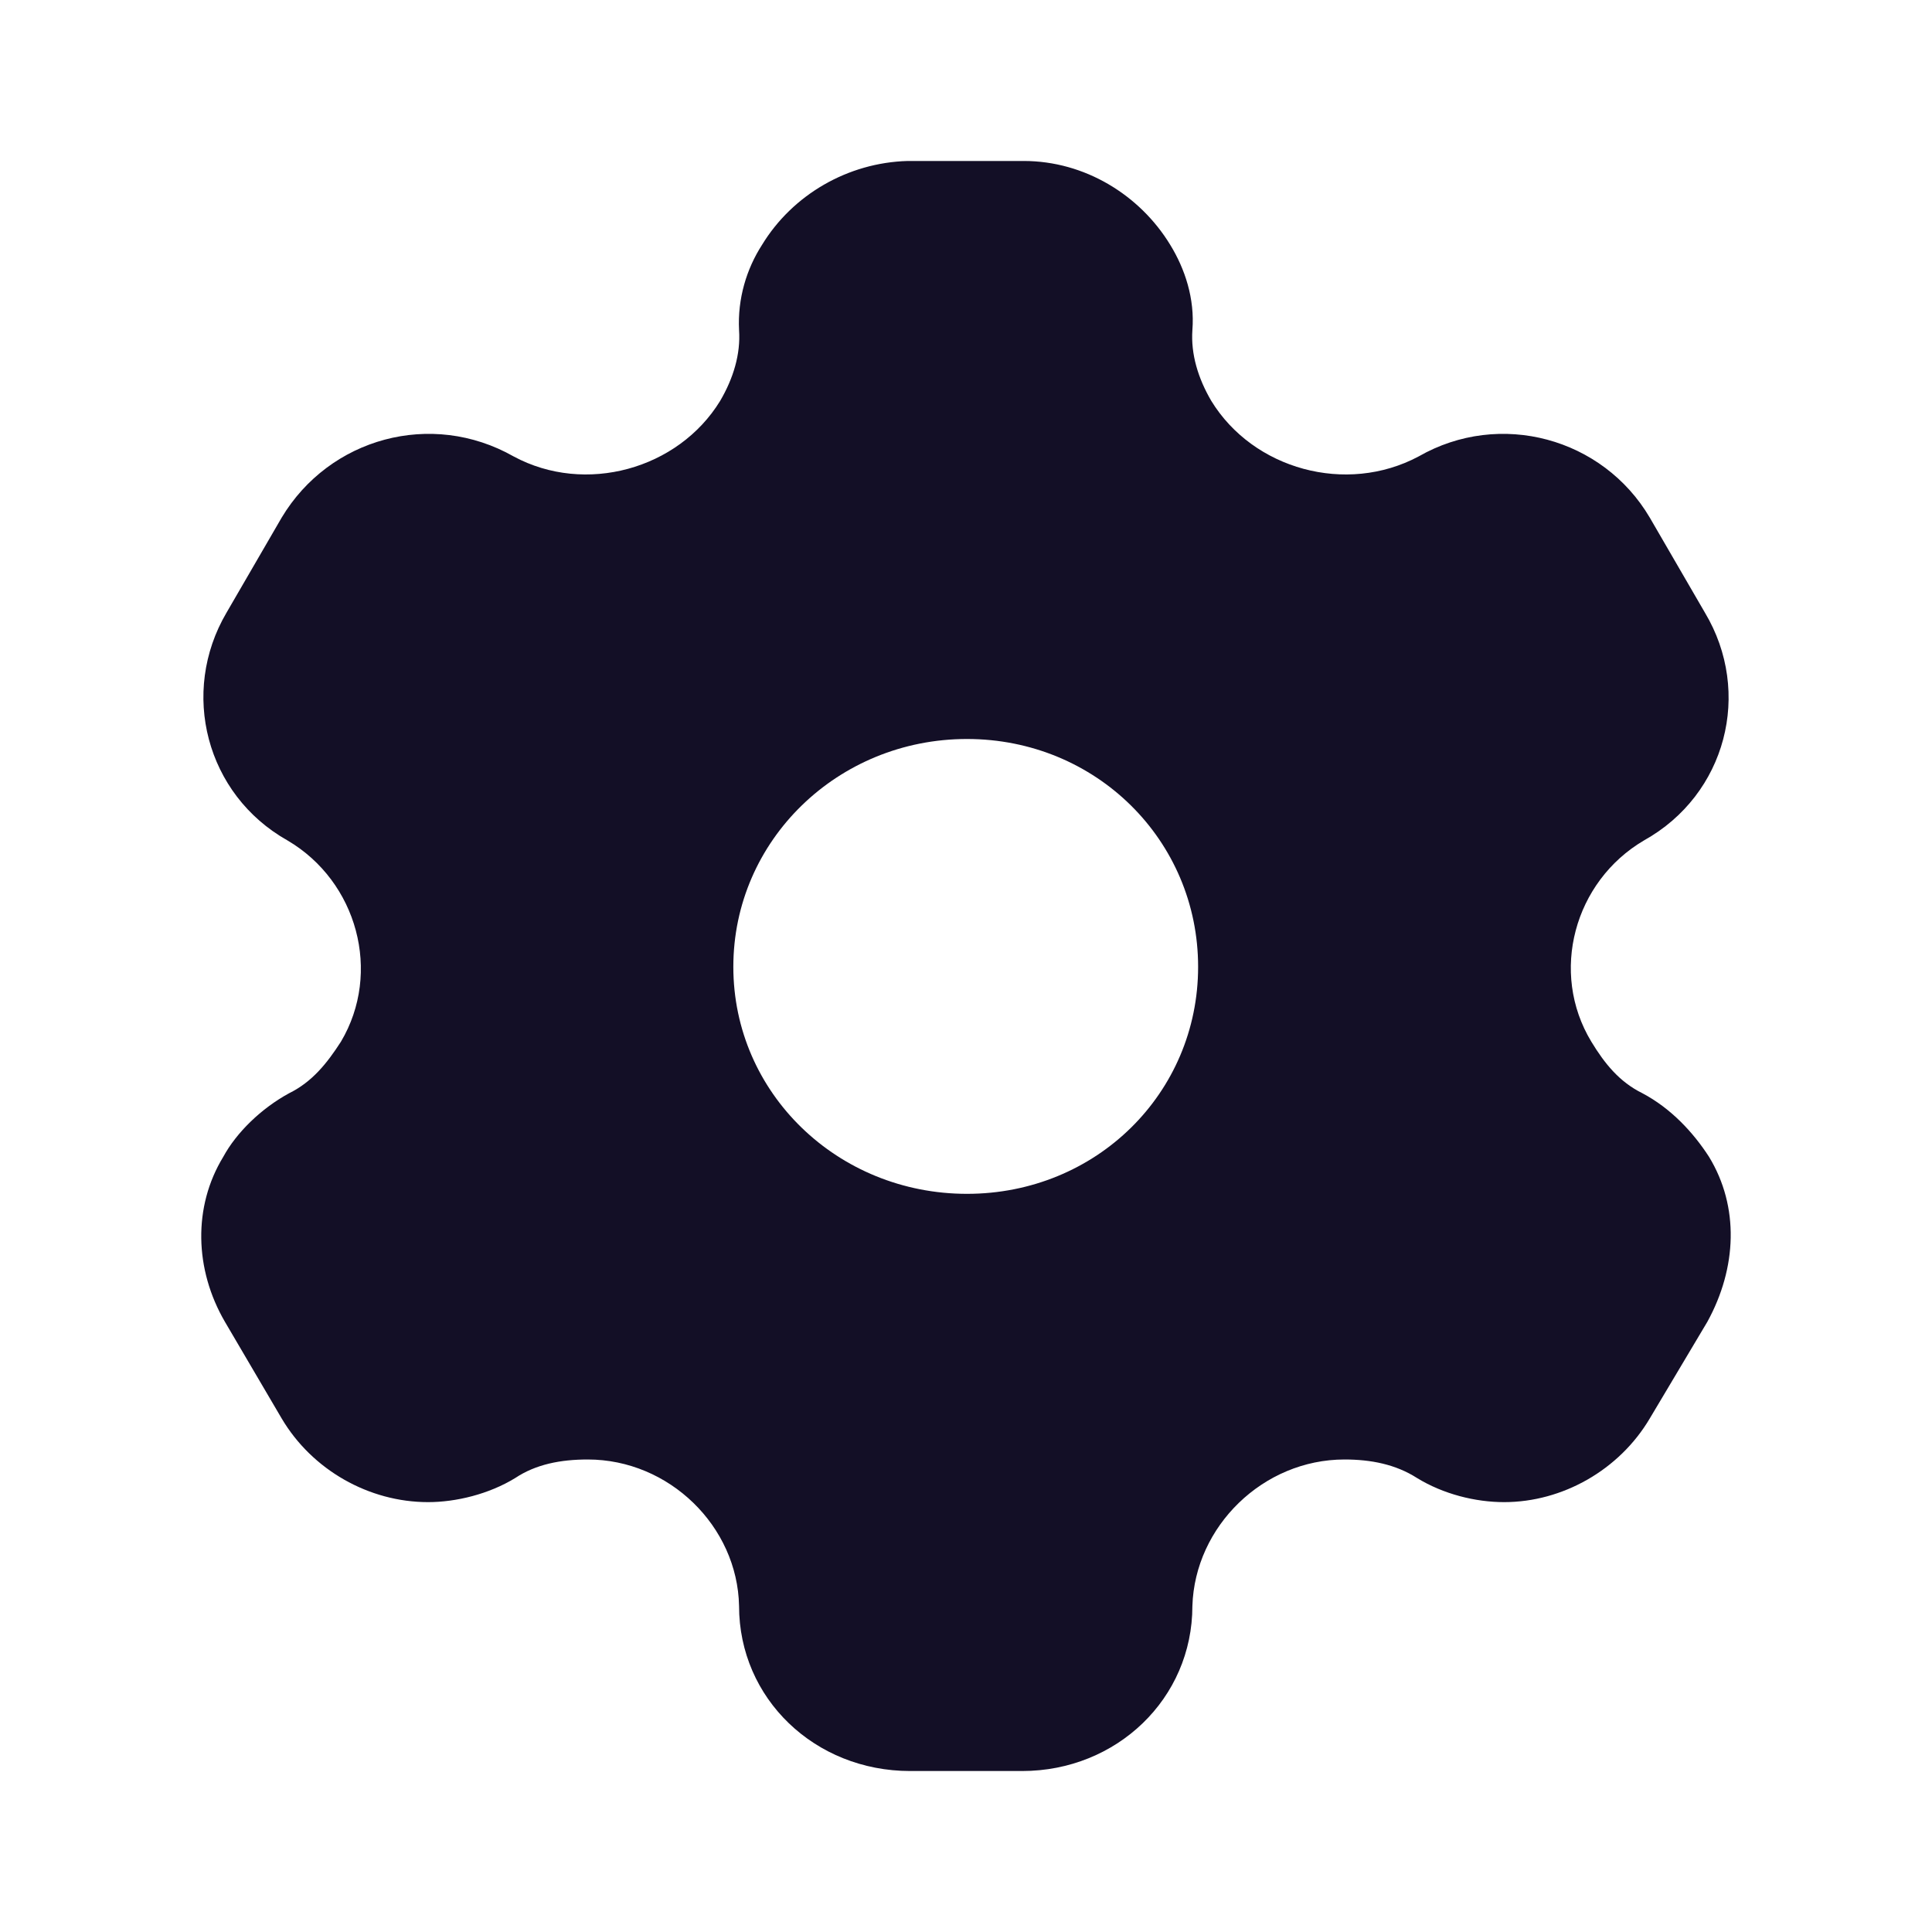 <svg width="28" height="28" viewBox="0 0 28 28" fill="none" xmlns="http://www.w3.org/2000/svg">
<path fill-rule="evenodd" clip-rule="evenodd" d="M23.803 15.844C24.22 16.065 24.542 16.415 24.768 16.765C25.209 17.488 25.174 18.375 24.744 19.157L23.91 20.557C23.469 21.303 22.646 21.77 21.799 21.77C21.382 21.77 20.917 21.654 20.536 21.42C20.226 21.222 19.868 21.152 19.486 21.152C18.306 21.152 17.317 22.12 17.281 23.275C17.281 24.617 16.184 25.667 14.813 25.667H13.191C11.808 25.667 10.711 24.617 10.711 23.275C10.688 22.12 9.698 21.152 8.518 21.152C8.124 21.152 7.766 21.222 7.468 21.42C7.087 21.654 6.61 21.77 6.204 21.77C5.346 21.77 4.523 21.303 4.082 20.557L3.26 19.157C2.818 18.398 2.795 17.488 3.236 16.765C3.426 16.415 3.784 16.065 4.19 15.844C4.523 15.68 4.738 15.412 4.941 15.097C5.537 14.094 5.179 12.775 4.166 12.18C2.985 11.515 2.604 10.034 3.283 8.879L4.082 7.502C4.774 6.347 6.252 5.939 7.444 6.615C8.482 7.175 9.829 6.802 10.437 5.81C10.628 5.484 10.735 5.133 10.711 4.784C10.688 4.329 10.819 3.897 11.045 3.547C11.486 2.824 12.285 2.357 13.155 2.333H14.837C15.719 2.333 16.518 2.824 16.959 3.547C17.174 3.897 17.317 4.329 17.281 4.784C17.257 5.133 17.364 5.484 17.555 5.81C18.163 6.802 19.51 7.175 20.56 6.615C21.74 5.939 23.23 6.347 23.91 7.502L24.709 8.879C25.4 10.034 25.019 11.515 23.826 12.18C22.813 12.775 22.455 14.094 23.063 15.097C23.254 15.412 23.469 15.68 23.803 15.844ZM10.628 14.012C10.628 15.844 12.142 17.302 14.014 17.302C15.886 17.302 17.364 15.844 17.364 14.012C17.364 12.18 15.886 10.71 14.014 10.71C12.142 10.71 10.628 12.18 10.628 14.012Z" fill="#130F26"/>
</svg>
